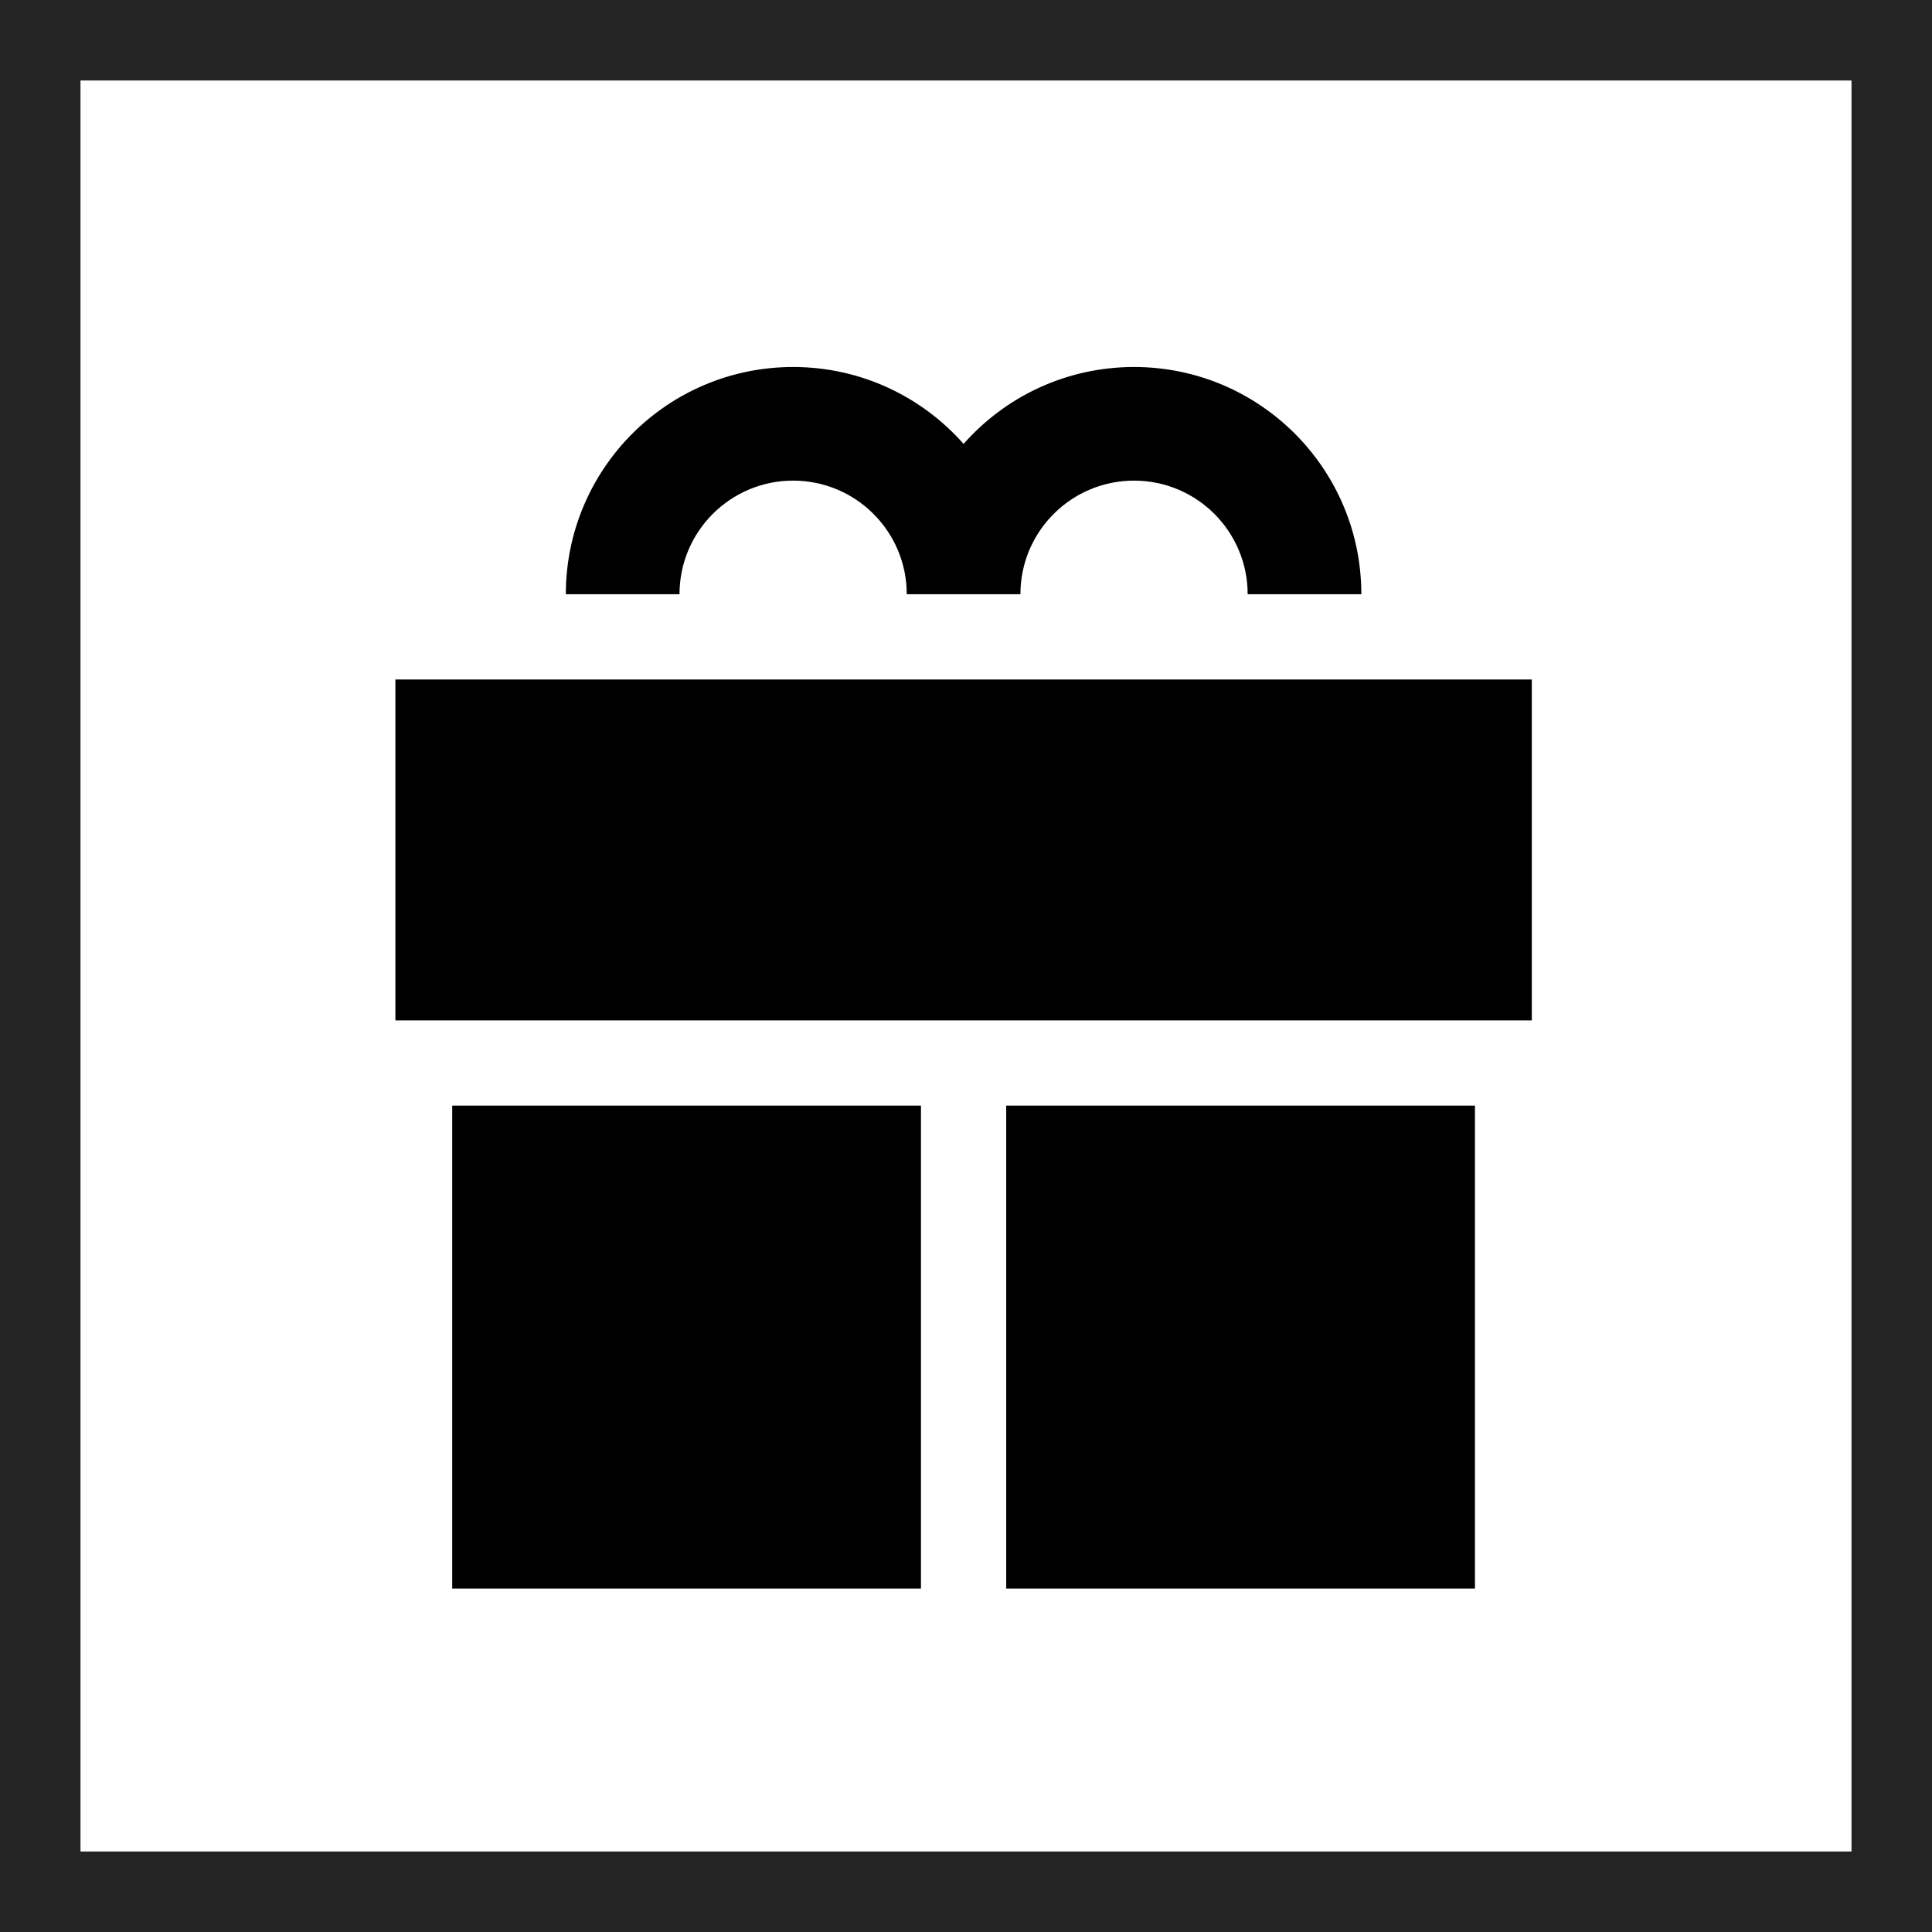 <svg width="48" height="48" viewBox="0 0 48 48" fill="none" xmlns="http://www.w3.org/2000/svg">
<rect x="0" y="0" width="48" height="48" fill="#808080" stroke="none"/>
<rect x="1" y="1" width="46" height="46" fill="white"/>
<rect x="1" y="1" width="46" height="46" stroke="#242424" stroke-width="2"/>
<path fill-rule="evenodd" clip-rule="evenodd" d="M19.705 11.941C18.146 11.941 16.882 13.205 16.882 14.764H14.058C14.058 11.646 16.586 9.118 19.705 9.118C21.391 9.118 22.905 9.857 23.94 11.029C24.974 9.857 26.488 9.118 28.175 9.118C31.293 9.118 33.822 11.646 33.822 14.764H30.998C30.998 13.205 29.734 11.941 28.175 11.941C26.616 11.941 25.352 13.205 25.352 14.764H22.528C22.528 13.205 21.264 11.941 19.705 11.941ZM38.057 16.882H9.823V25.352H38.057V16.882ZM11.235 27.469V39.468H22.881V27.469H11.235ZM24.999 27.469V39.468H36.645V27.469H24.999Z" fill="black"/>
</svg>
